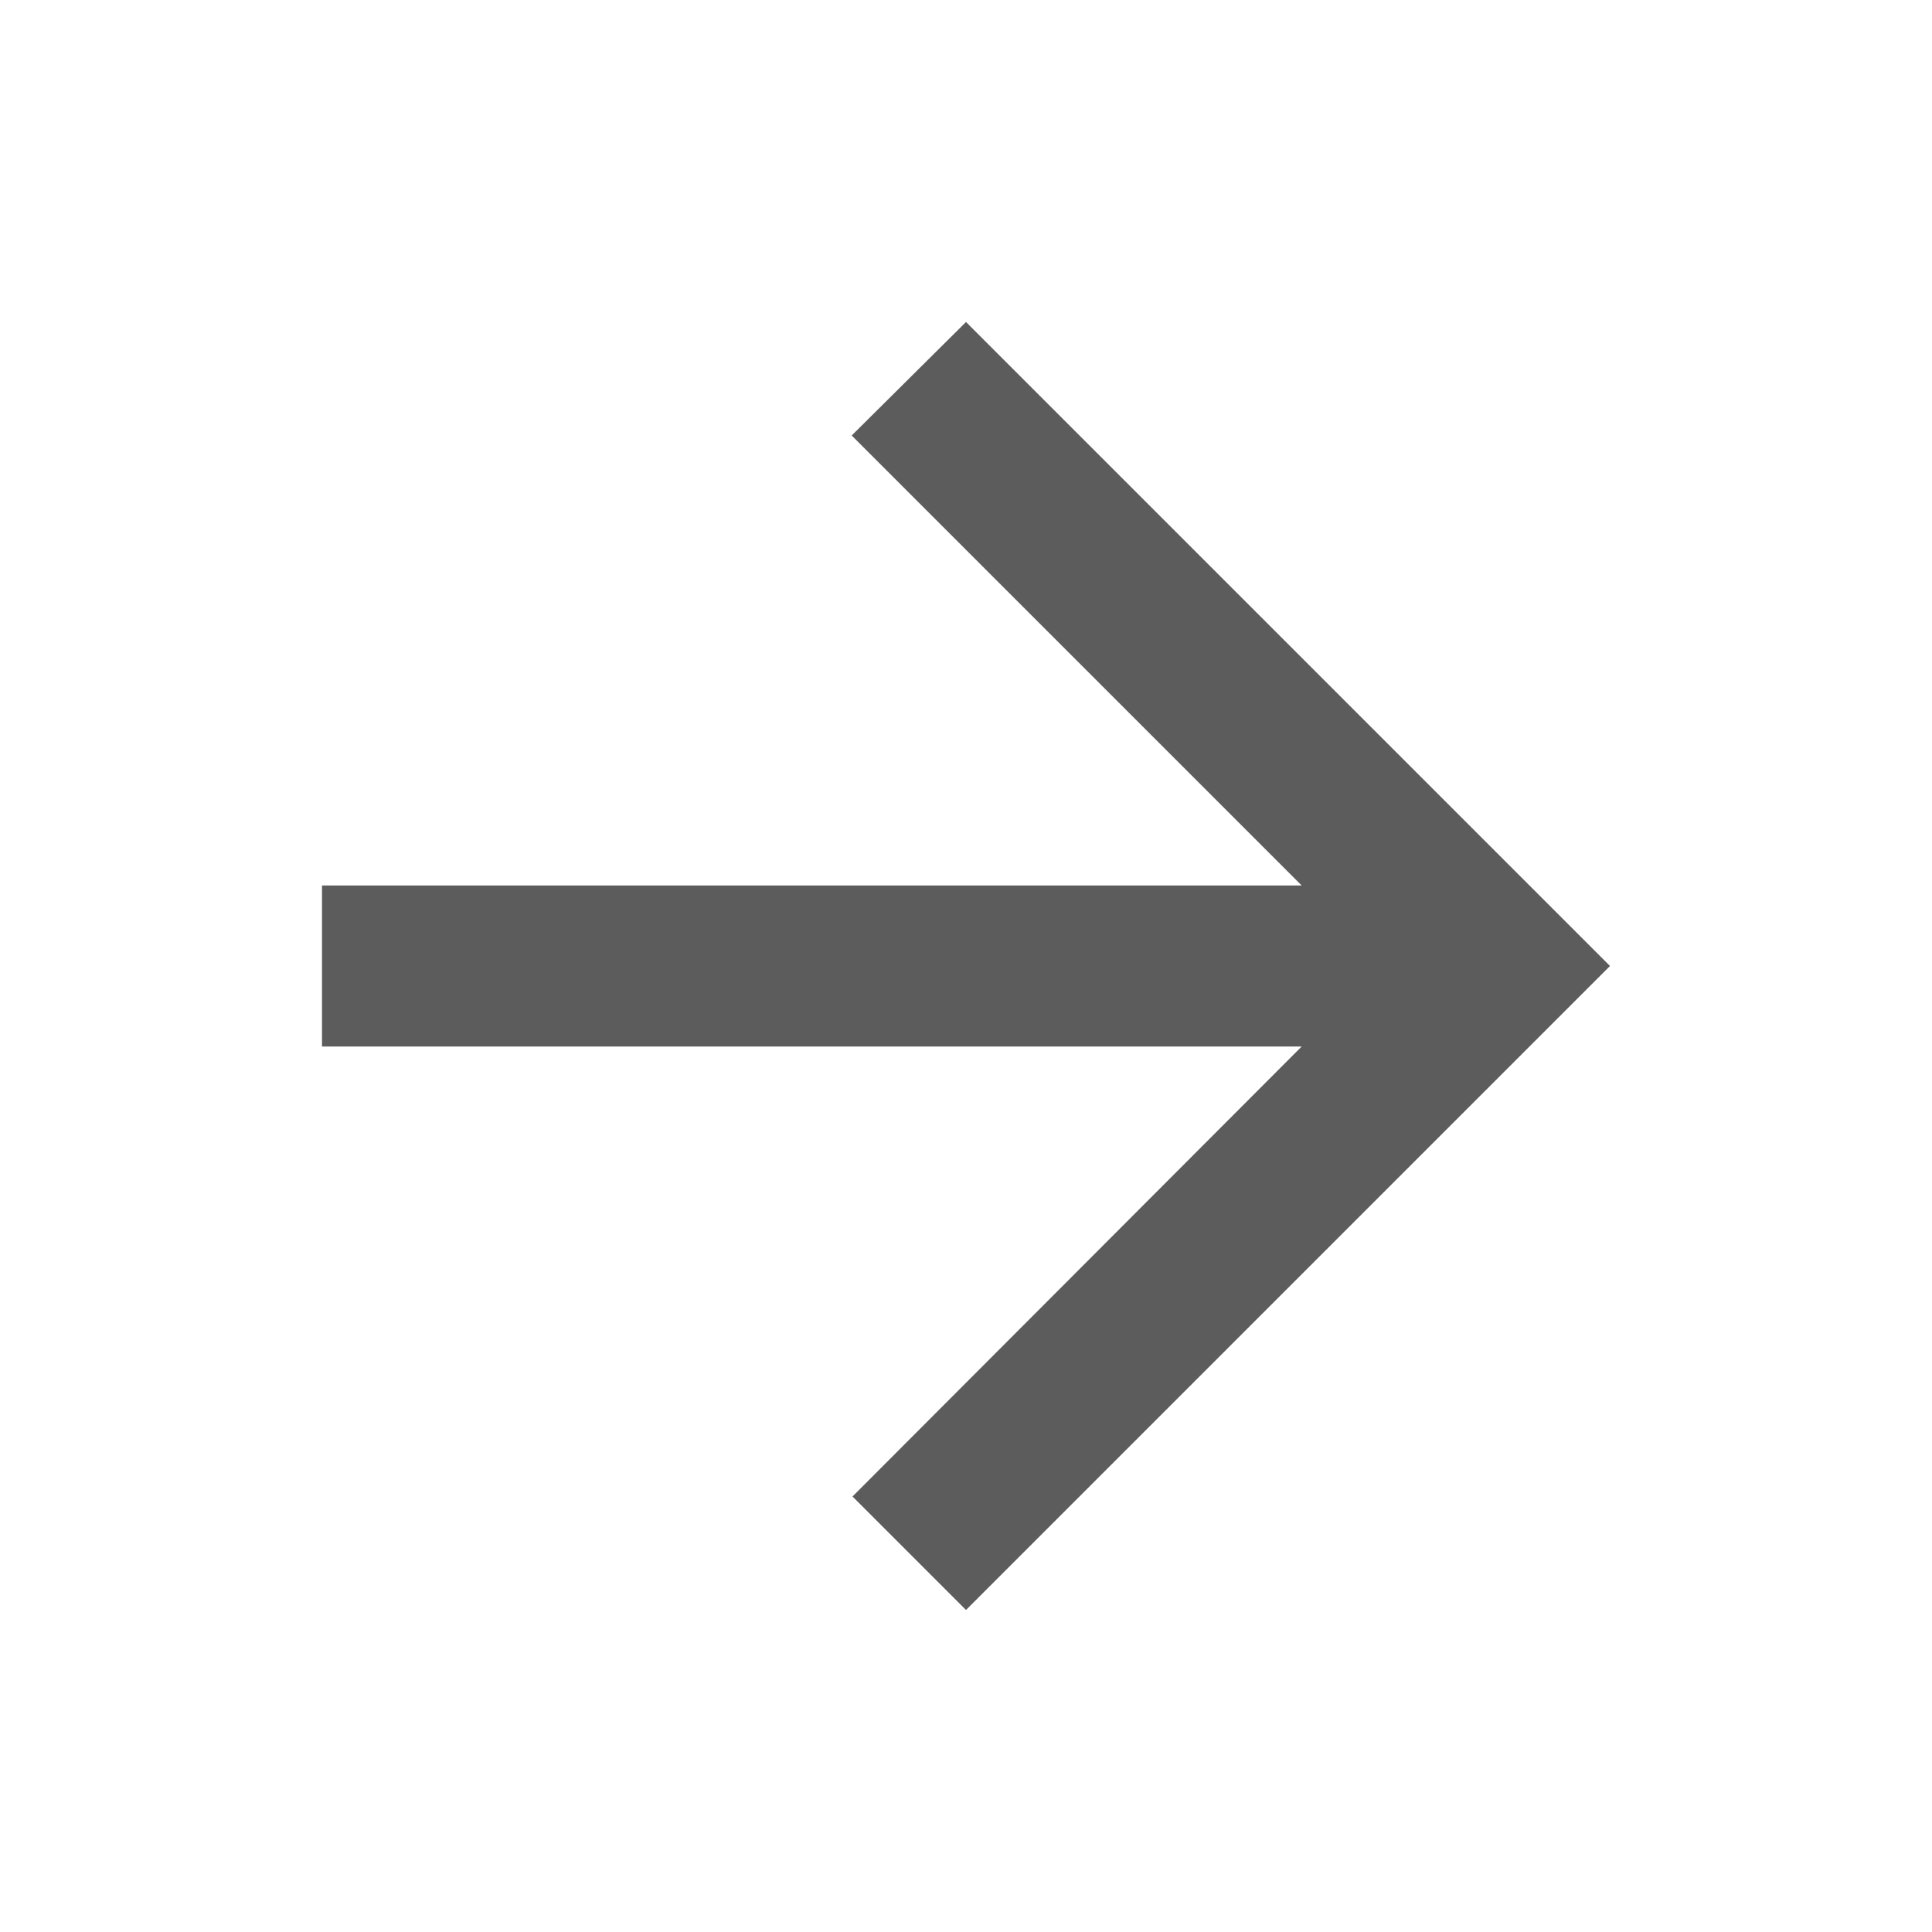 <svg xmlns="http://www.w3.org/2000/svg" width="24" height="24" viewBox="0 0 24 24">
    <g fill="none" fill-rule="evenodd">
        <g>
            <g>
                <g>
                    <path d="M0 0H24V24H0z" transform="translate(-1157 -1484) translate(861 1259) matrix(-1 0 0 1 320 225)"/>
                    <g fill="#5C5C5C" fill-rule="nonzero">
                        <path d="M16 7L3.83 7 9.42 1.41 8 0 0 8 8 16 9.41 14.59 3.83 9 16 9z" transform="translate(-1157 -1484) translate(861 1259) matrix(-1 0 0 1 320 225) translate(4 4)"/>
                    </g>
                </g>
            </g>
        </g>
    </g>
</svg>
